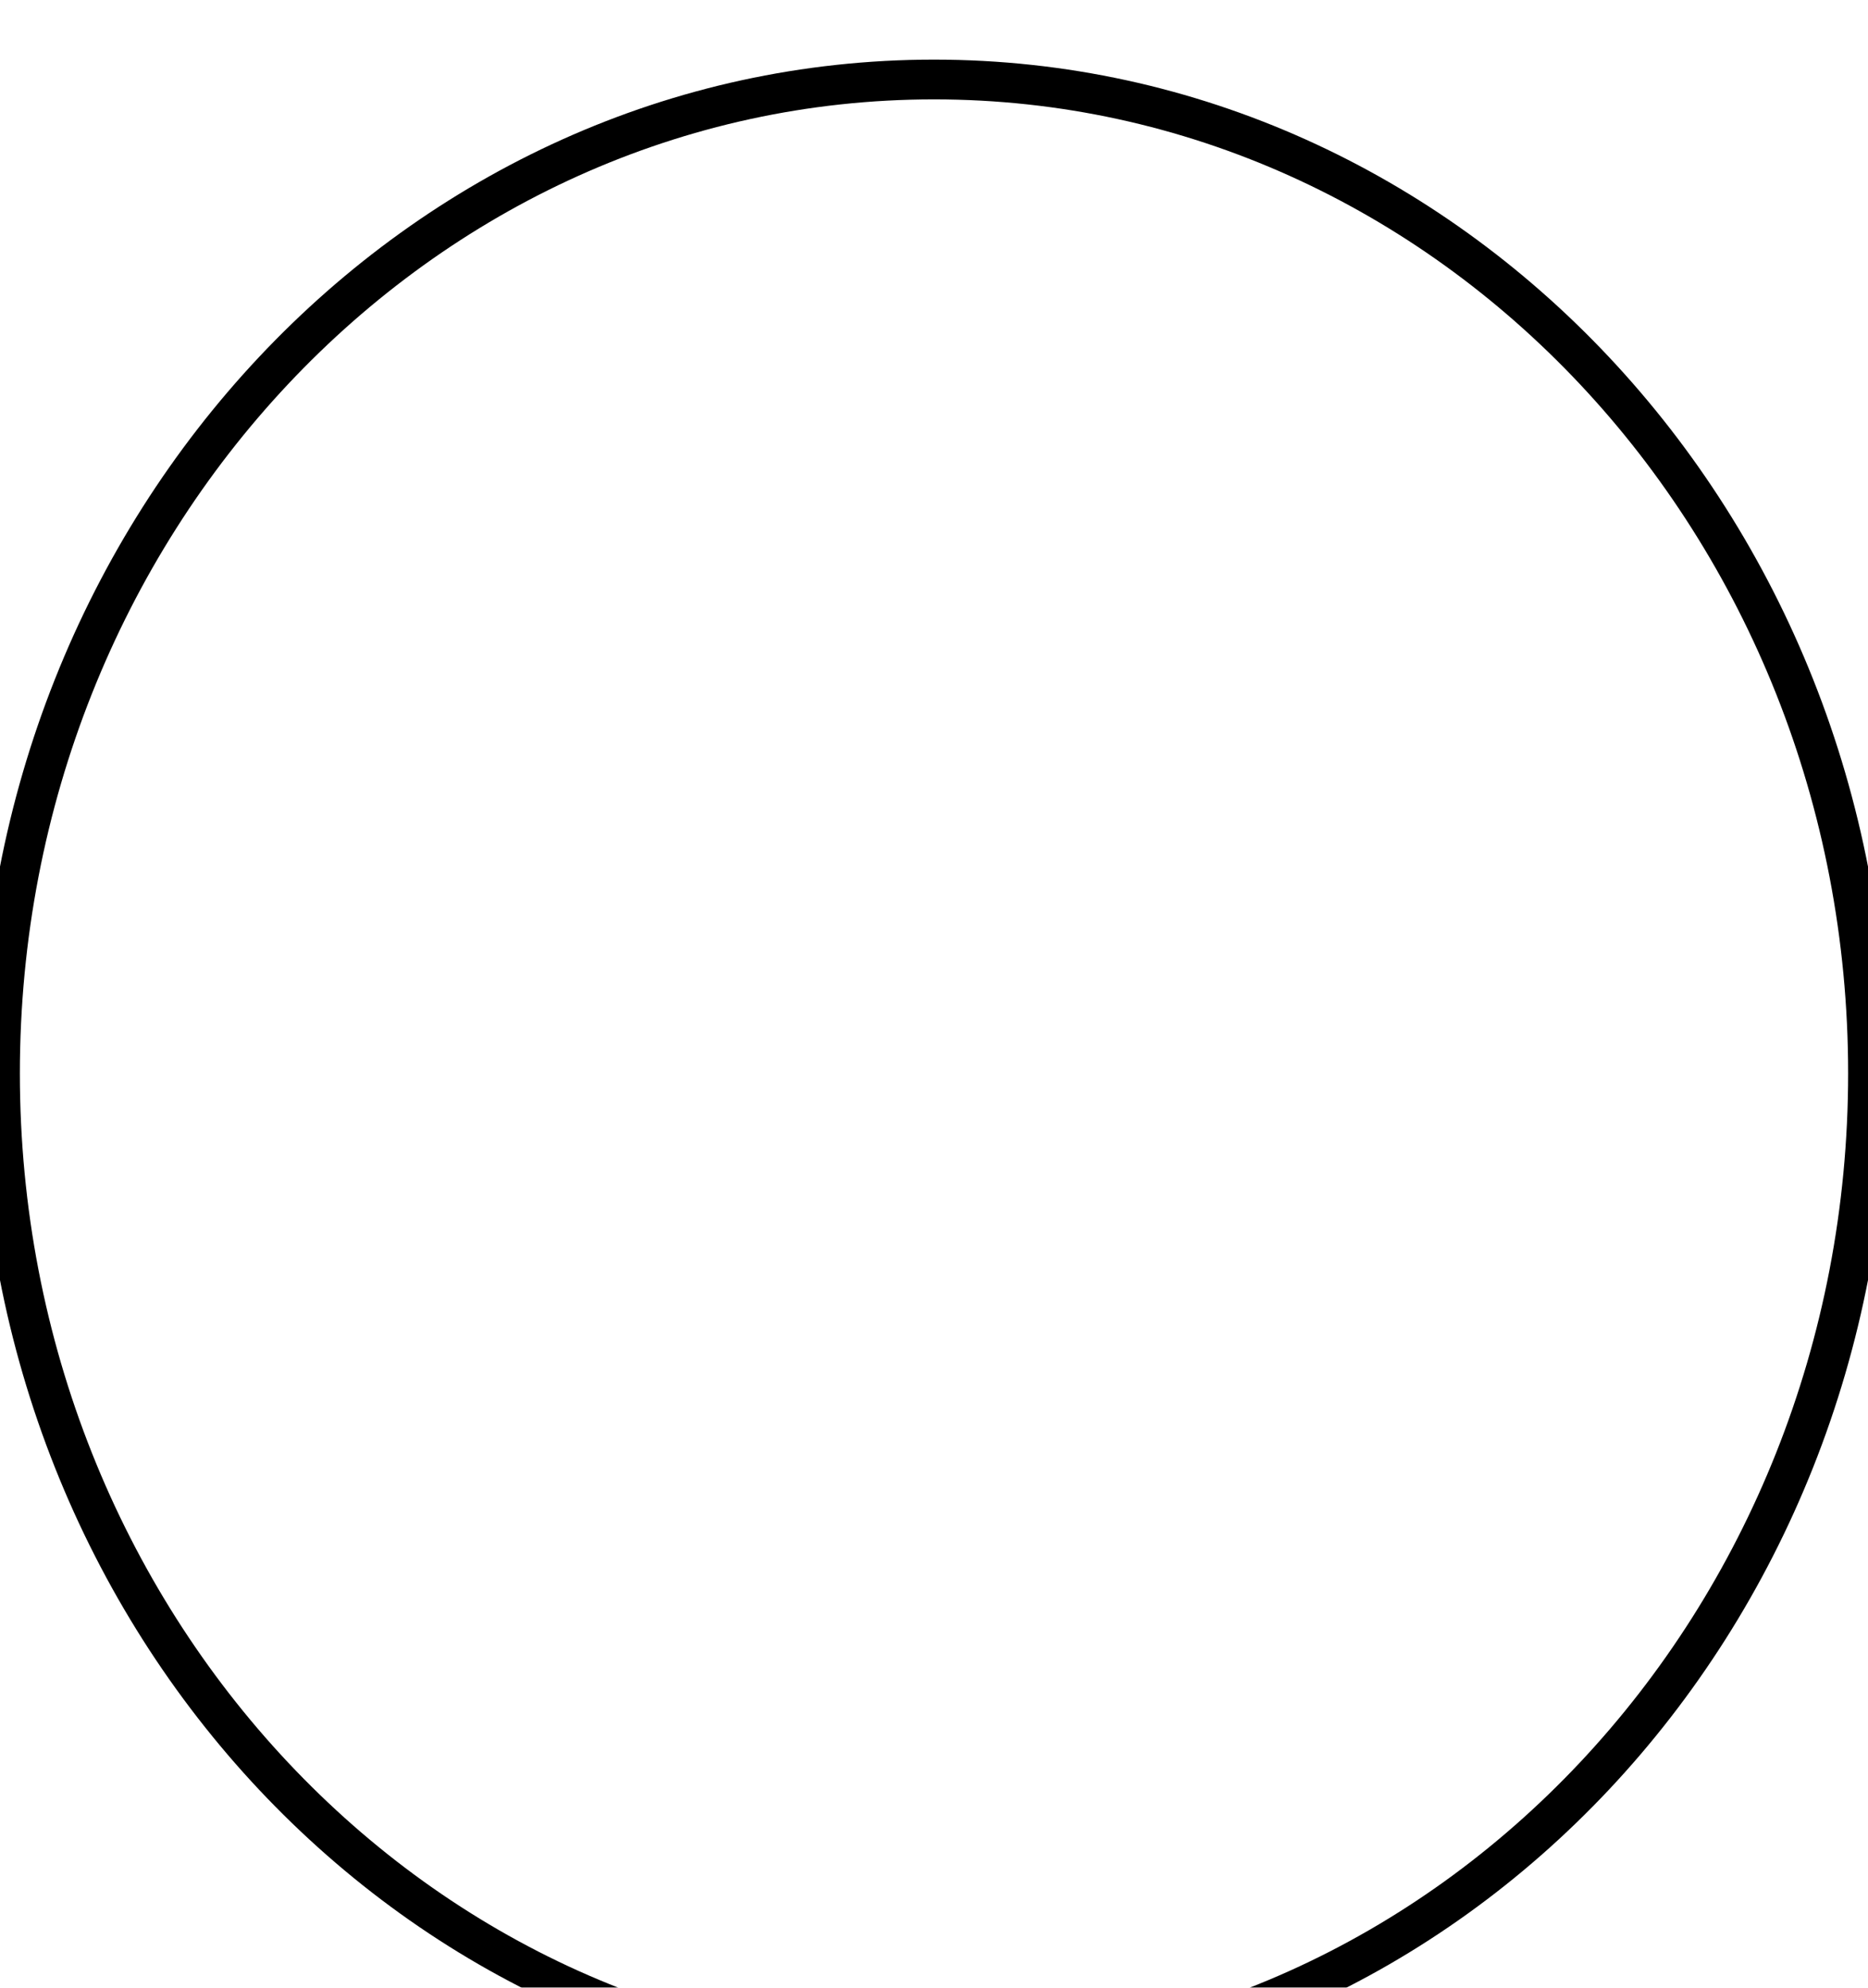 <svg width="94" height="100" viewBox="0 0 94 100" fill="none" xmlns="http://www.w3.org/2000/svg" xmlns:xlink="http://www.w3.org/1999/xlink">
<g filter="url(#filter59_547)">
<path d="M94,50C94,77.614 72.957,100 47,100C21.043,100 0,77.614 0,50C0,22.386 21.043,0 47,0C72.957,0 94,22.386 94,50Z" fill="url(#pattern_0_59_547)" stroke="#000000" stroke-width="2" stroke-miterlimit="3.999"/>
</g>
<defs>
<filter id="filter59_547" x="-4" y="-4" width="55" height="58" filterUnits="userSpaceOnUse" color-interpolation-filters="sRGB">
<feFlood flood-opacity="0" result="BackgroundImageFix"/>
<feColorMatrix in="SourceAlpha" type="matrix" values="0 0 0 0 0 0 0 0 0 0 0 0 0 0 0 0 0 0 127 0" result="hardAlpha"/>
<feMorphology radius="0" operator="dilate" in="SourceAlpha" result="0dropshadow"/>
<feOffset dx="0" dy="4"/>
<feGaussianBlur stdDeviation="2"/>
<feComposite in2="hardAlpha" operator="out"/>
<feColorMatrix type="matrix" values="0 0 0 0 0 0 0 0 0 0 0 0 0 0 0 0 0 0 0.25 0"/>
<feBlend mode="normal" in2="BackgroundImageFix" result="0dropshadow"/>
<feBlend mode="normal" in="SourceGraphic" in2="0dropshadow" result="shape"/>
</filter>
</defs>
</svg>
